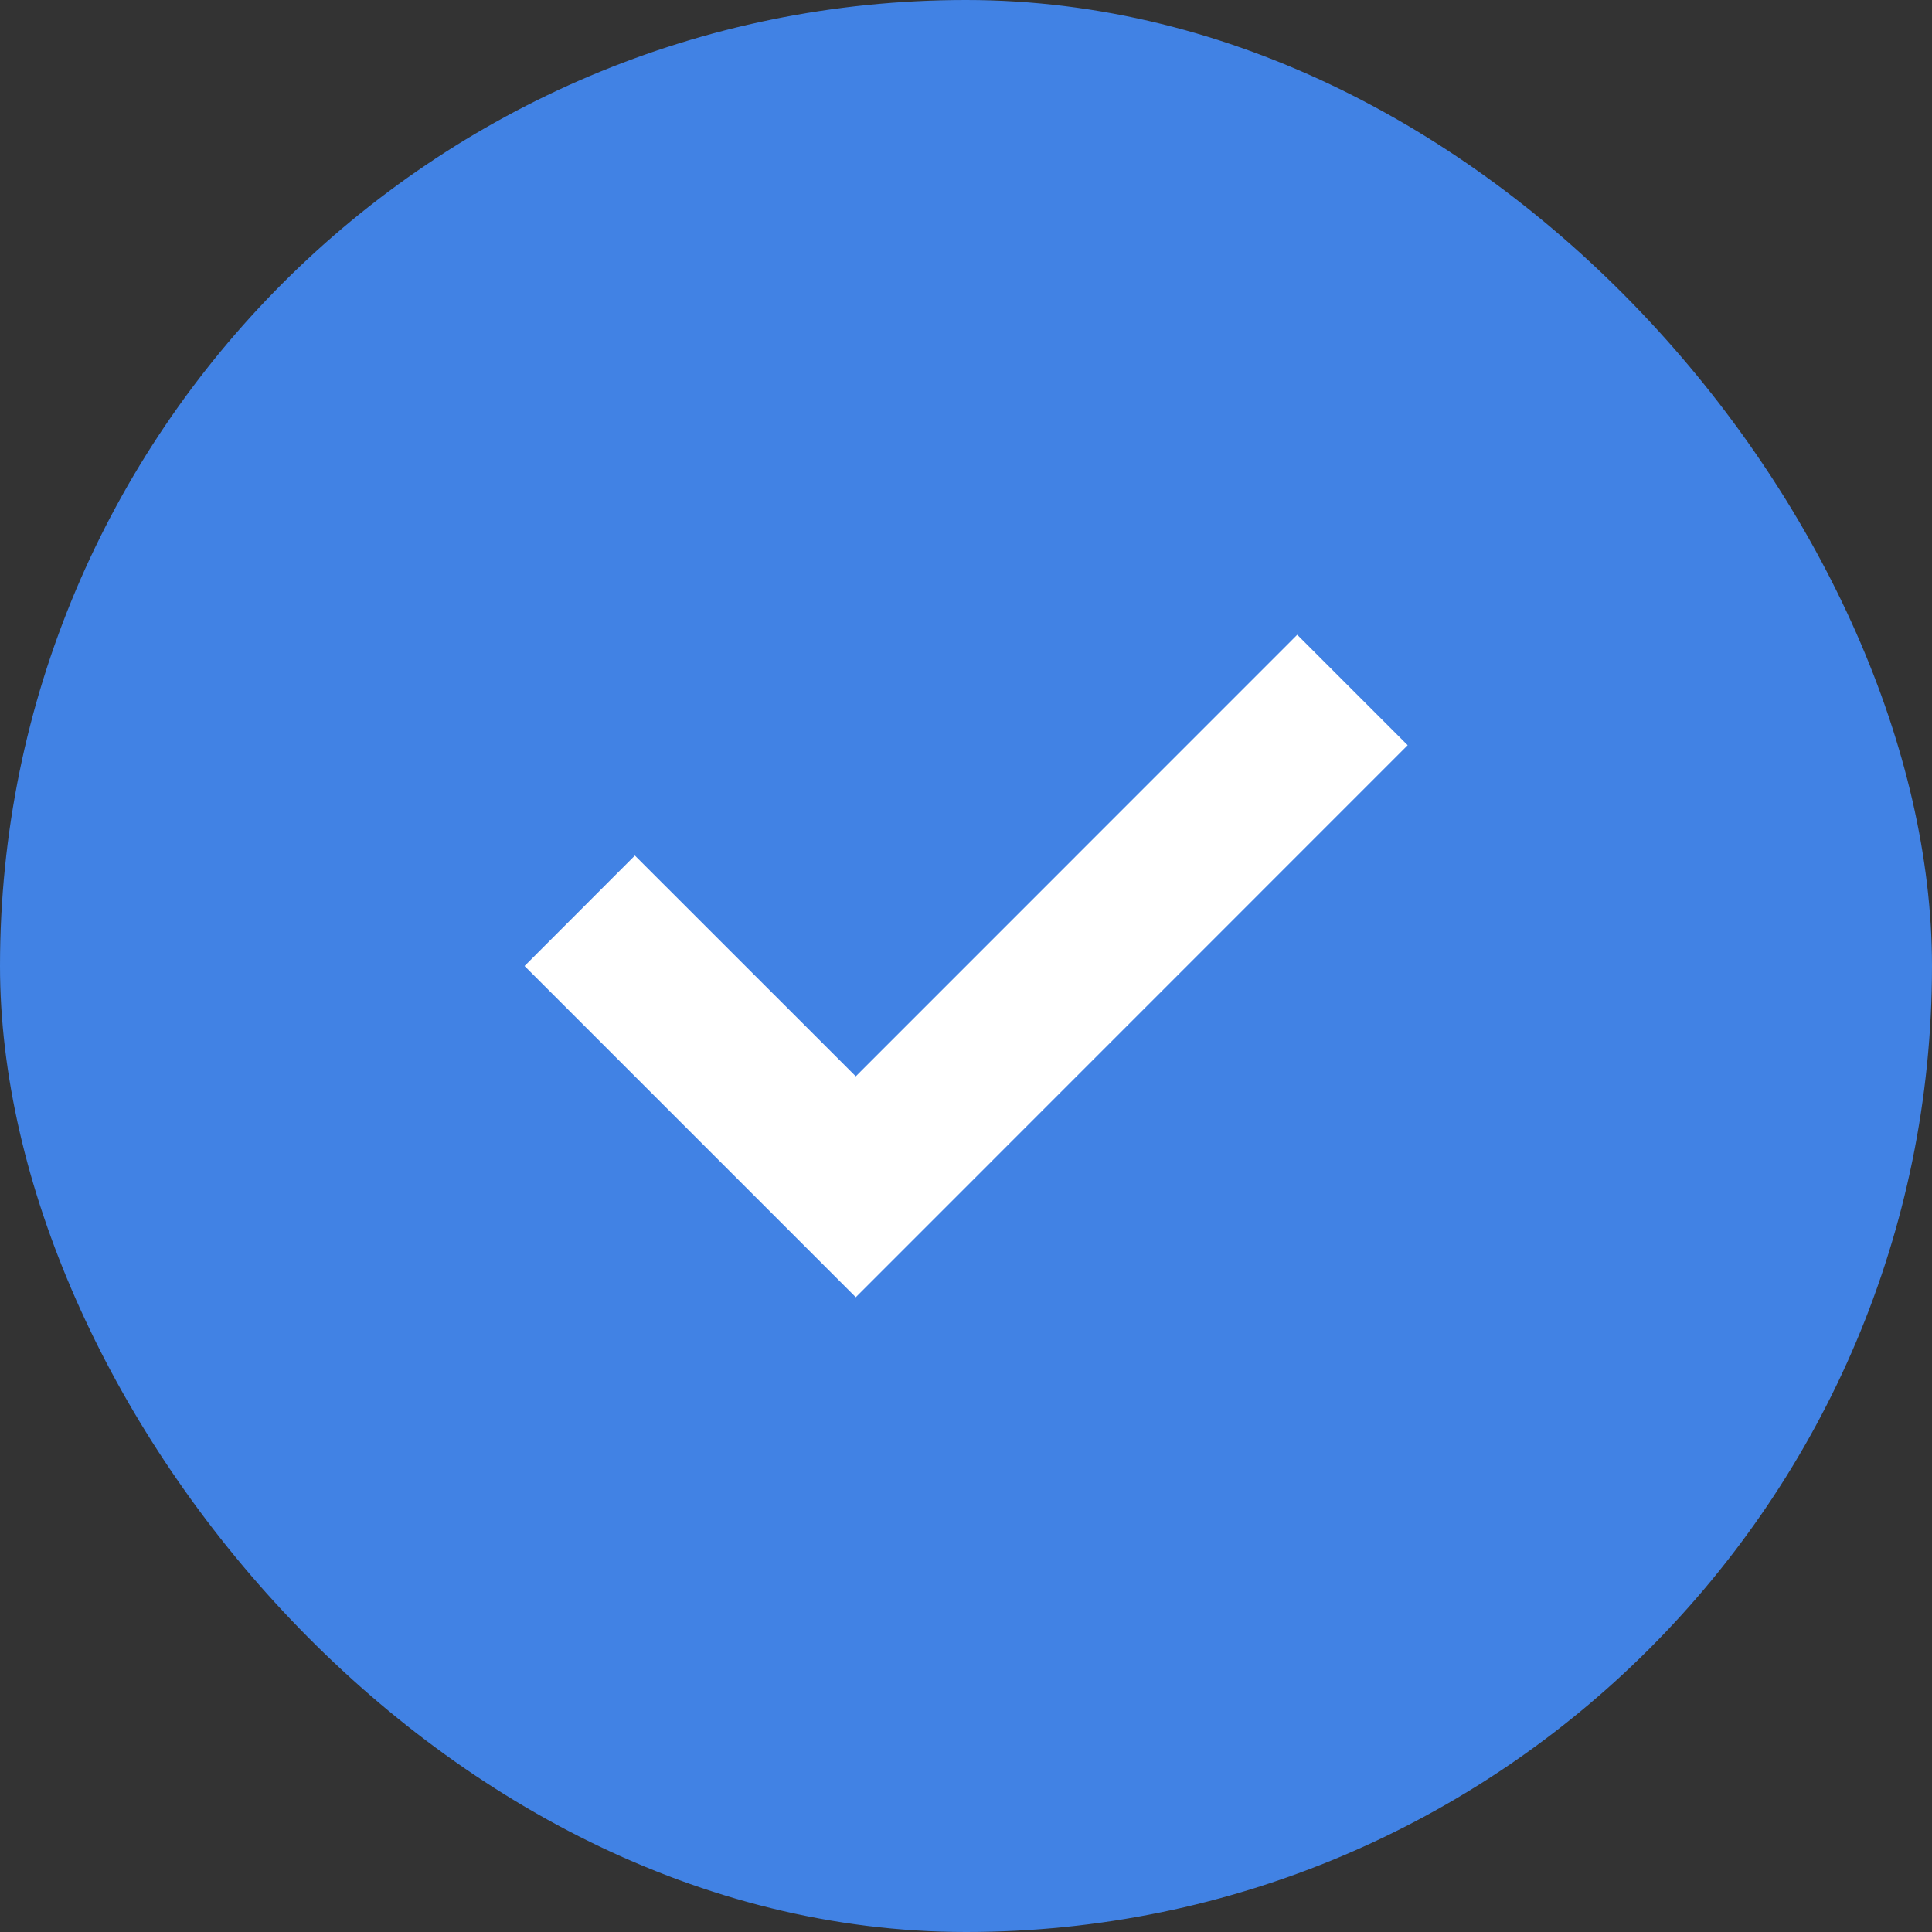 <svg width="18" height="18" viewBox="0 0 18 18" fill="none" xmlns="http://www.w3.org/2000/svg">
<rect x="0" y="0" width="18" height="18" fill="#333333" stroke="none"/>
<rect width="18" height="18" rx="9" fill="#4182E4"/>
<path d="M7.973 12.086L4.887 9L5.915 7.971L7.973 10.028L12.086 5.914L13.115 6.943L7.973 12.086Z" fill="white"/>
</svg>

